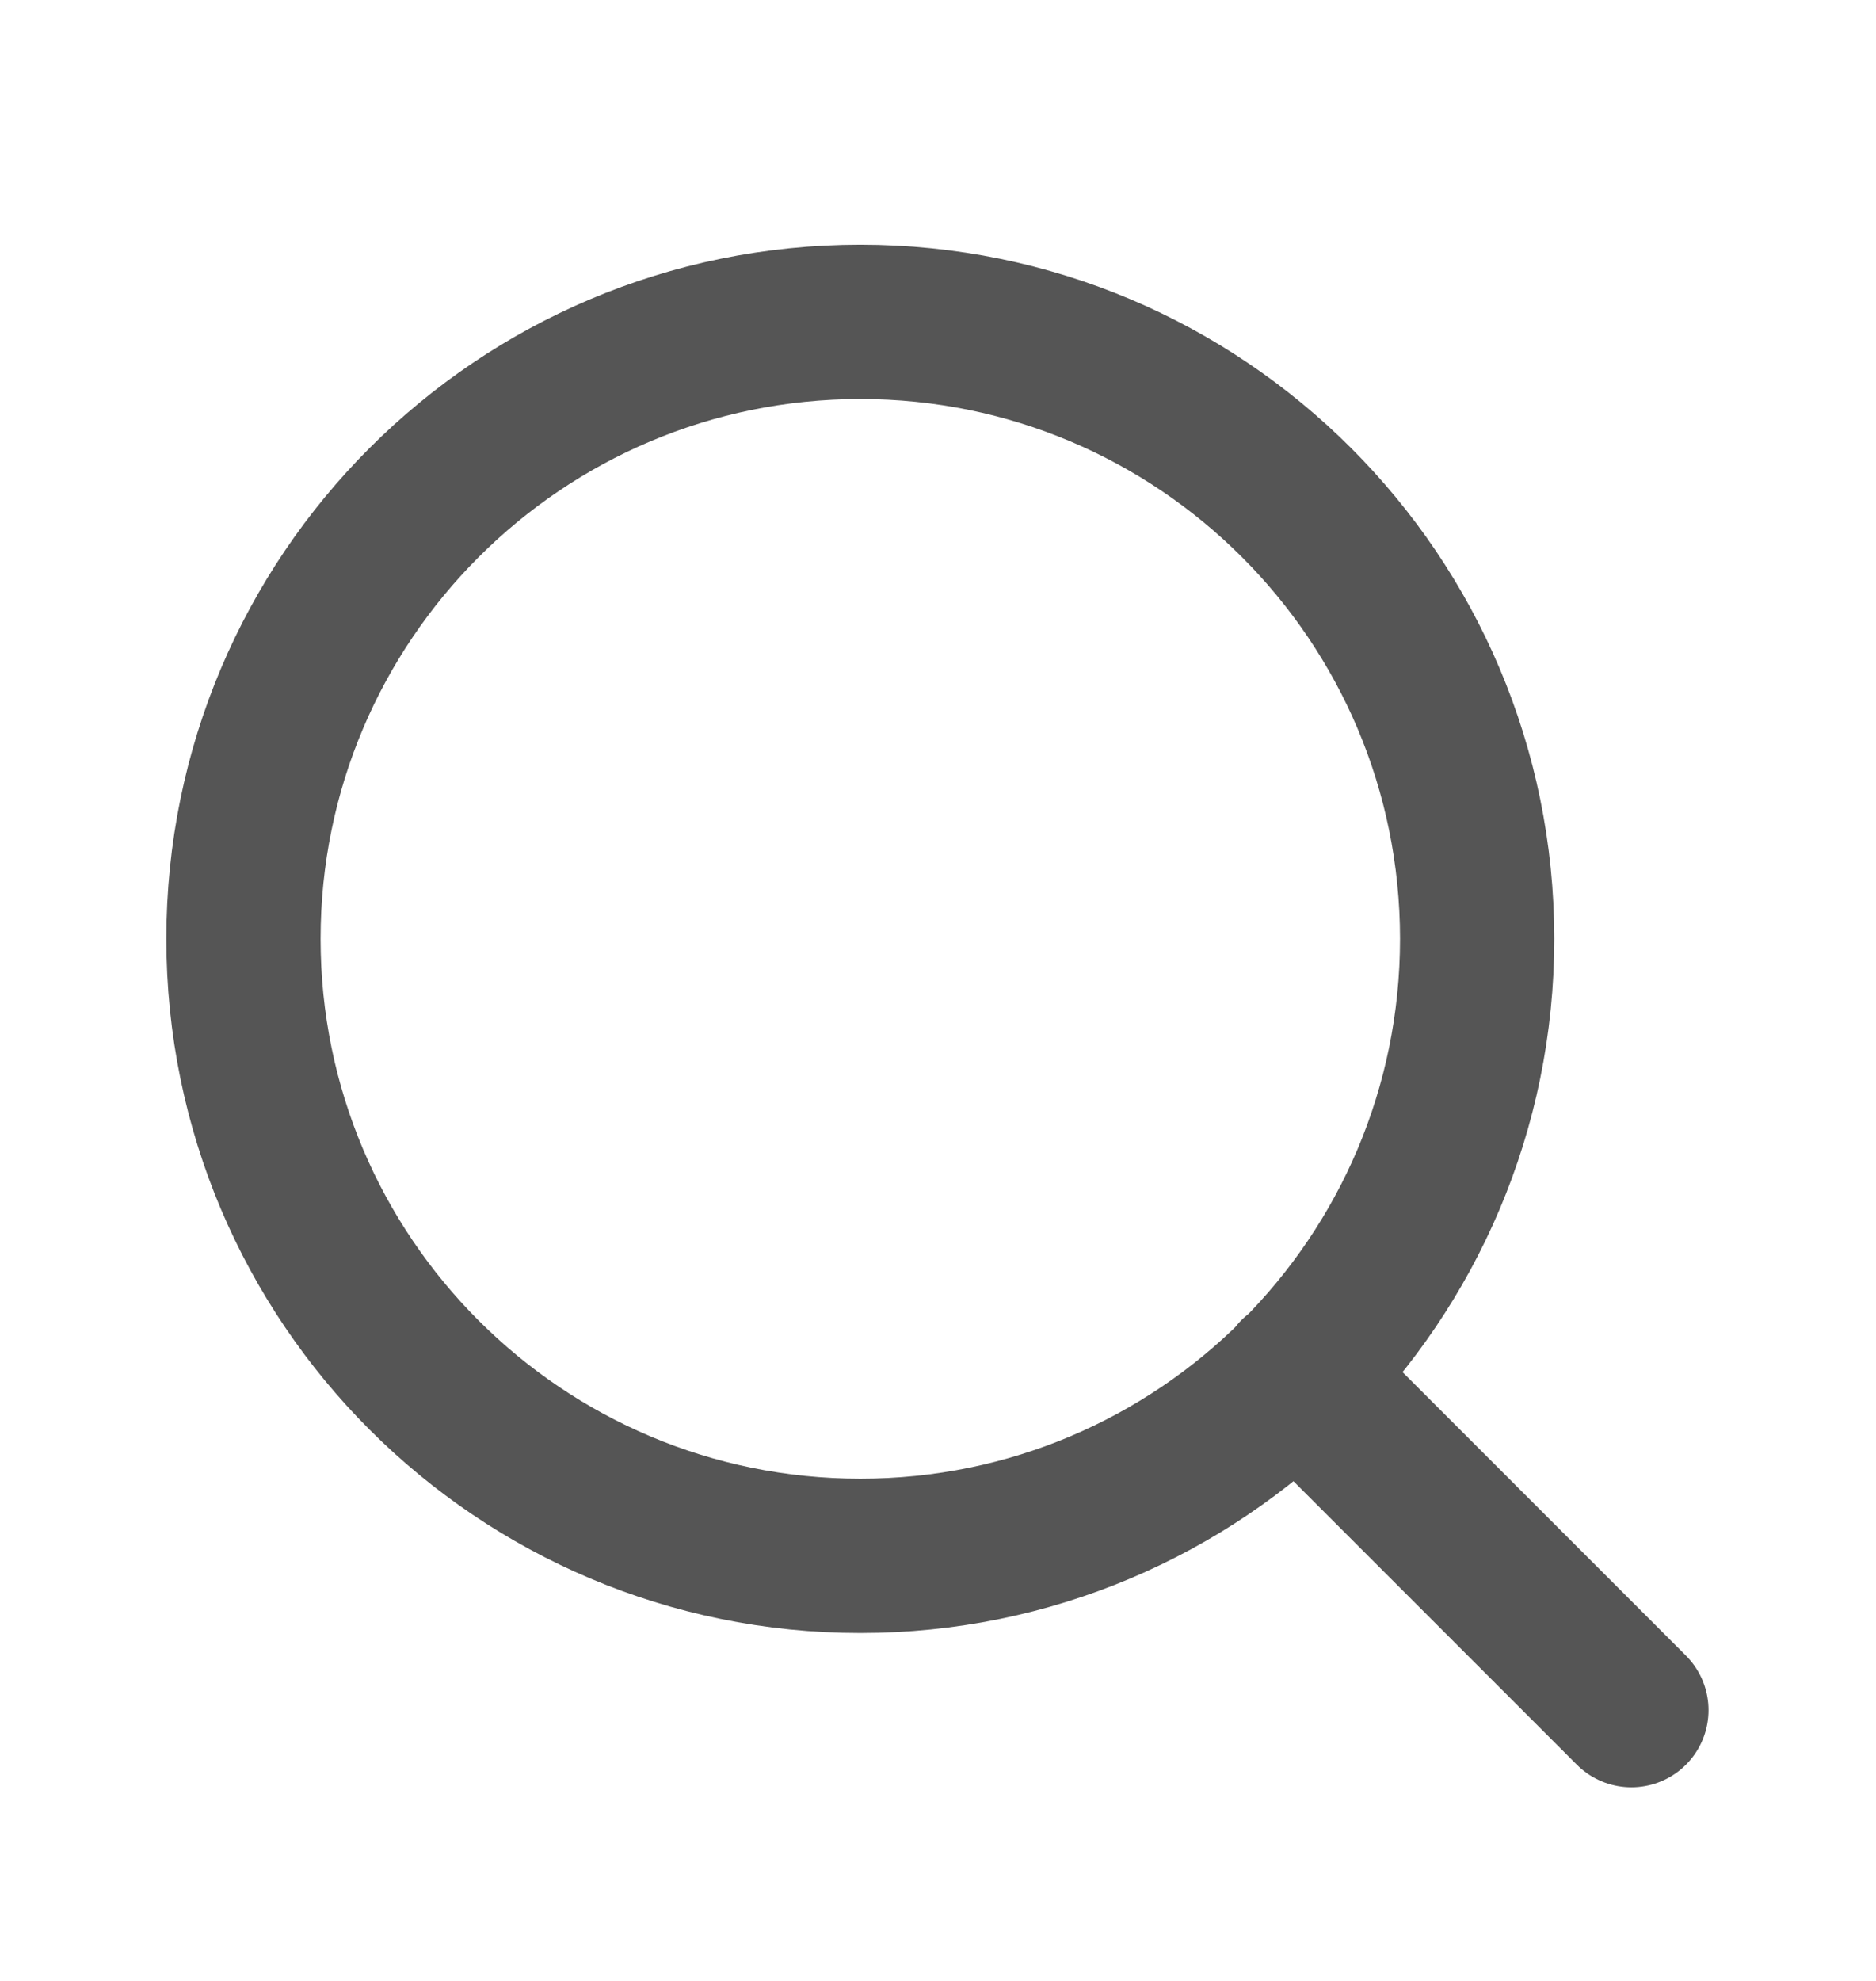 <svg width="18" height="19" viewBox="0 0 18 19" fill="none" xmlns="http://www.w3.org/2000/svg">
<path d="M15.653 16.403L12.435 13.185M14.173 9.005C14.173 12.274 11.523 14.923 8.255 14.923C4.986 14.923 2.336 12.274 2.336 9.005C2.336 5.736 4.986 3.087 8.255 3.087C11.523 3.087 14.173 5.736 14.173 9.005Z" stroke="#555555" stroke-width="1.48" stroke-linecap="round" stroke-linejoin="round"/>
</svg>
